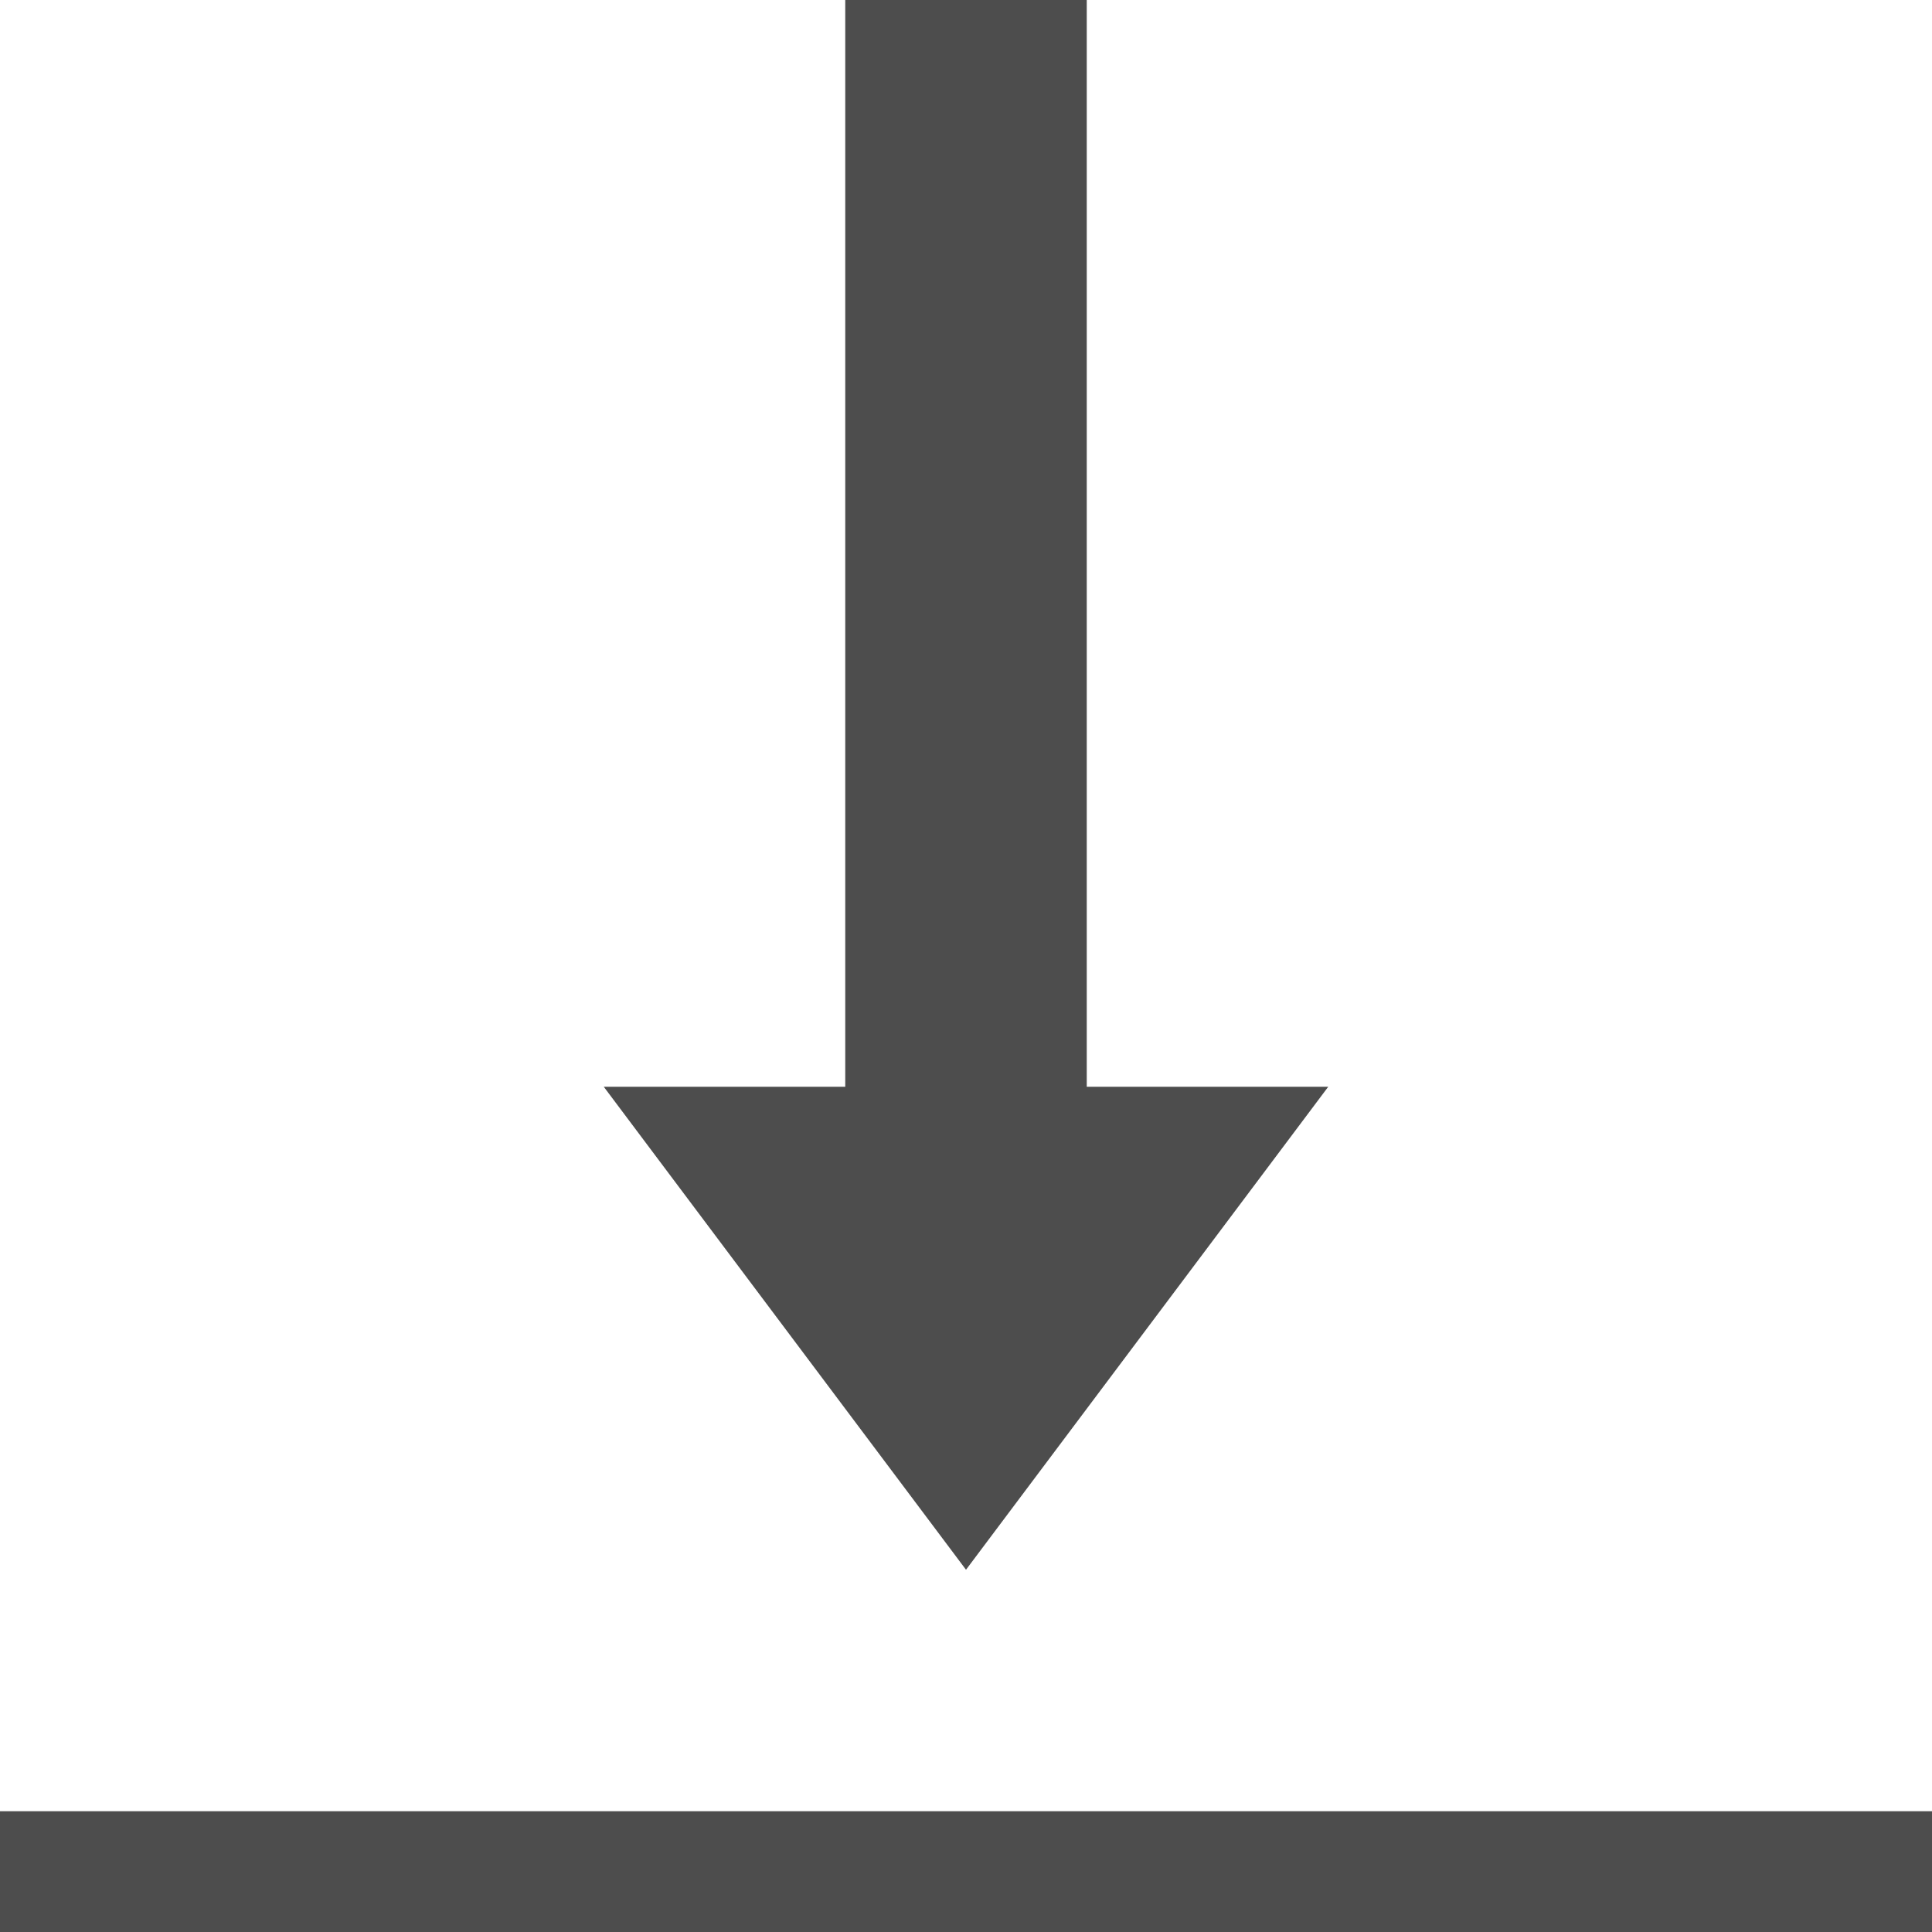 <?xml version="1.0" encoding="UTF-8"?>
<svg xmlns="http://www.w3.org/2000/svg" xmlns:xlink="http://www.w3.org/1999/xlink" width="16pt" height="16pt" viewBox="0 0 16 16" version="1.1">
<g id="surface1">
<path style=" stroke:none;fill-rule:nonzero;fill:rgb(30.196%,30.196%,30.196%);fill-opacity:1;" d="M 7 0 L 7 9 L 5 9 L 8 13 L 11 9 L 9 9 L 9 0 Z M 0 15 L 0 16 L 16 16 L 16 15 Z M 0 15 "/>
</g>
</svg>
